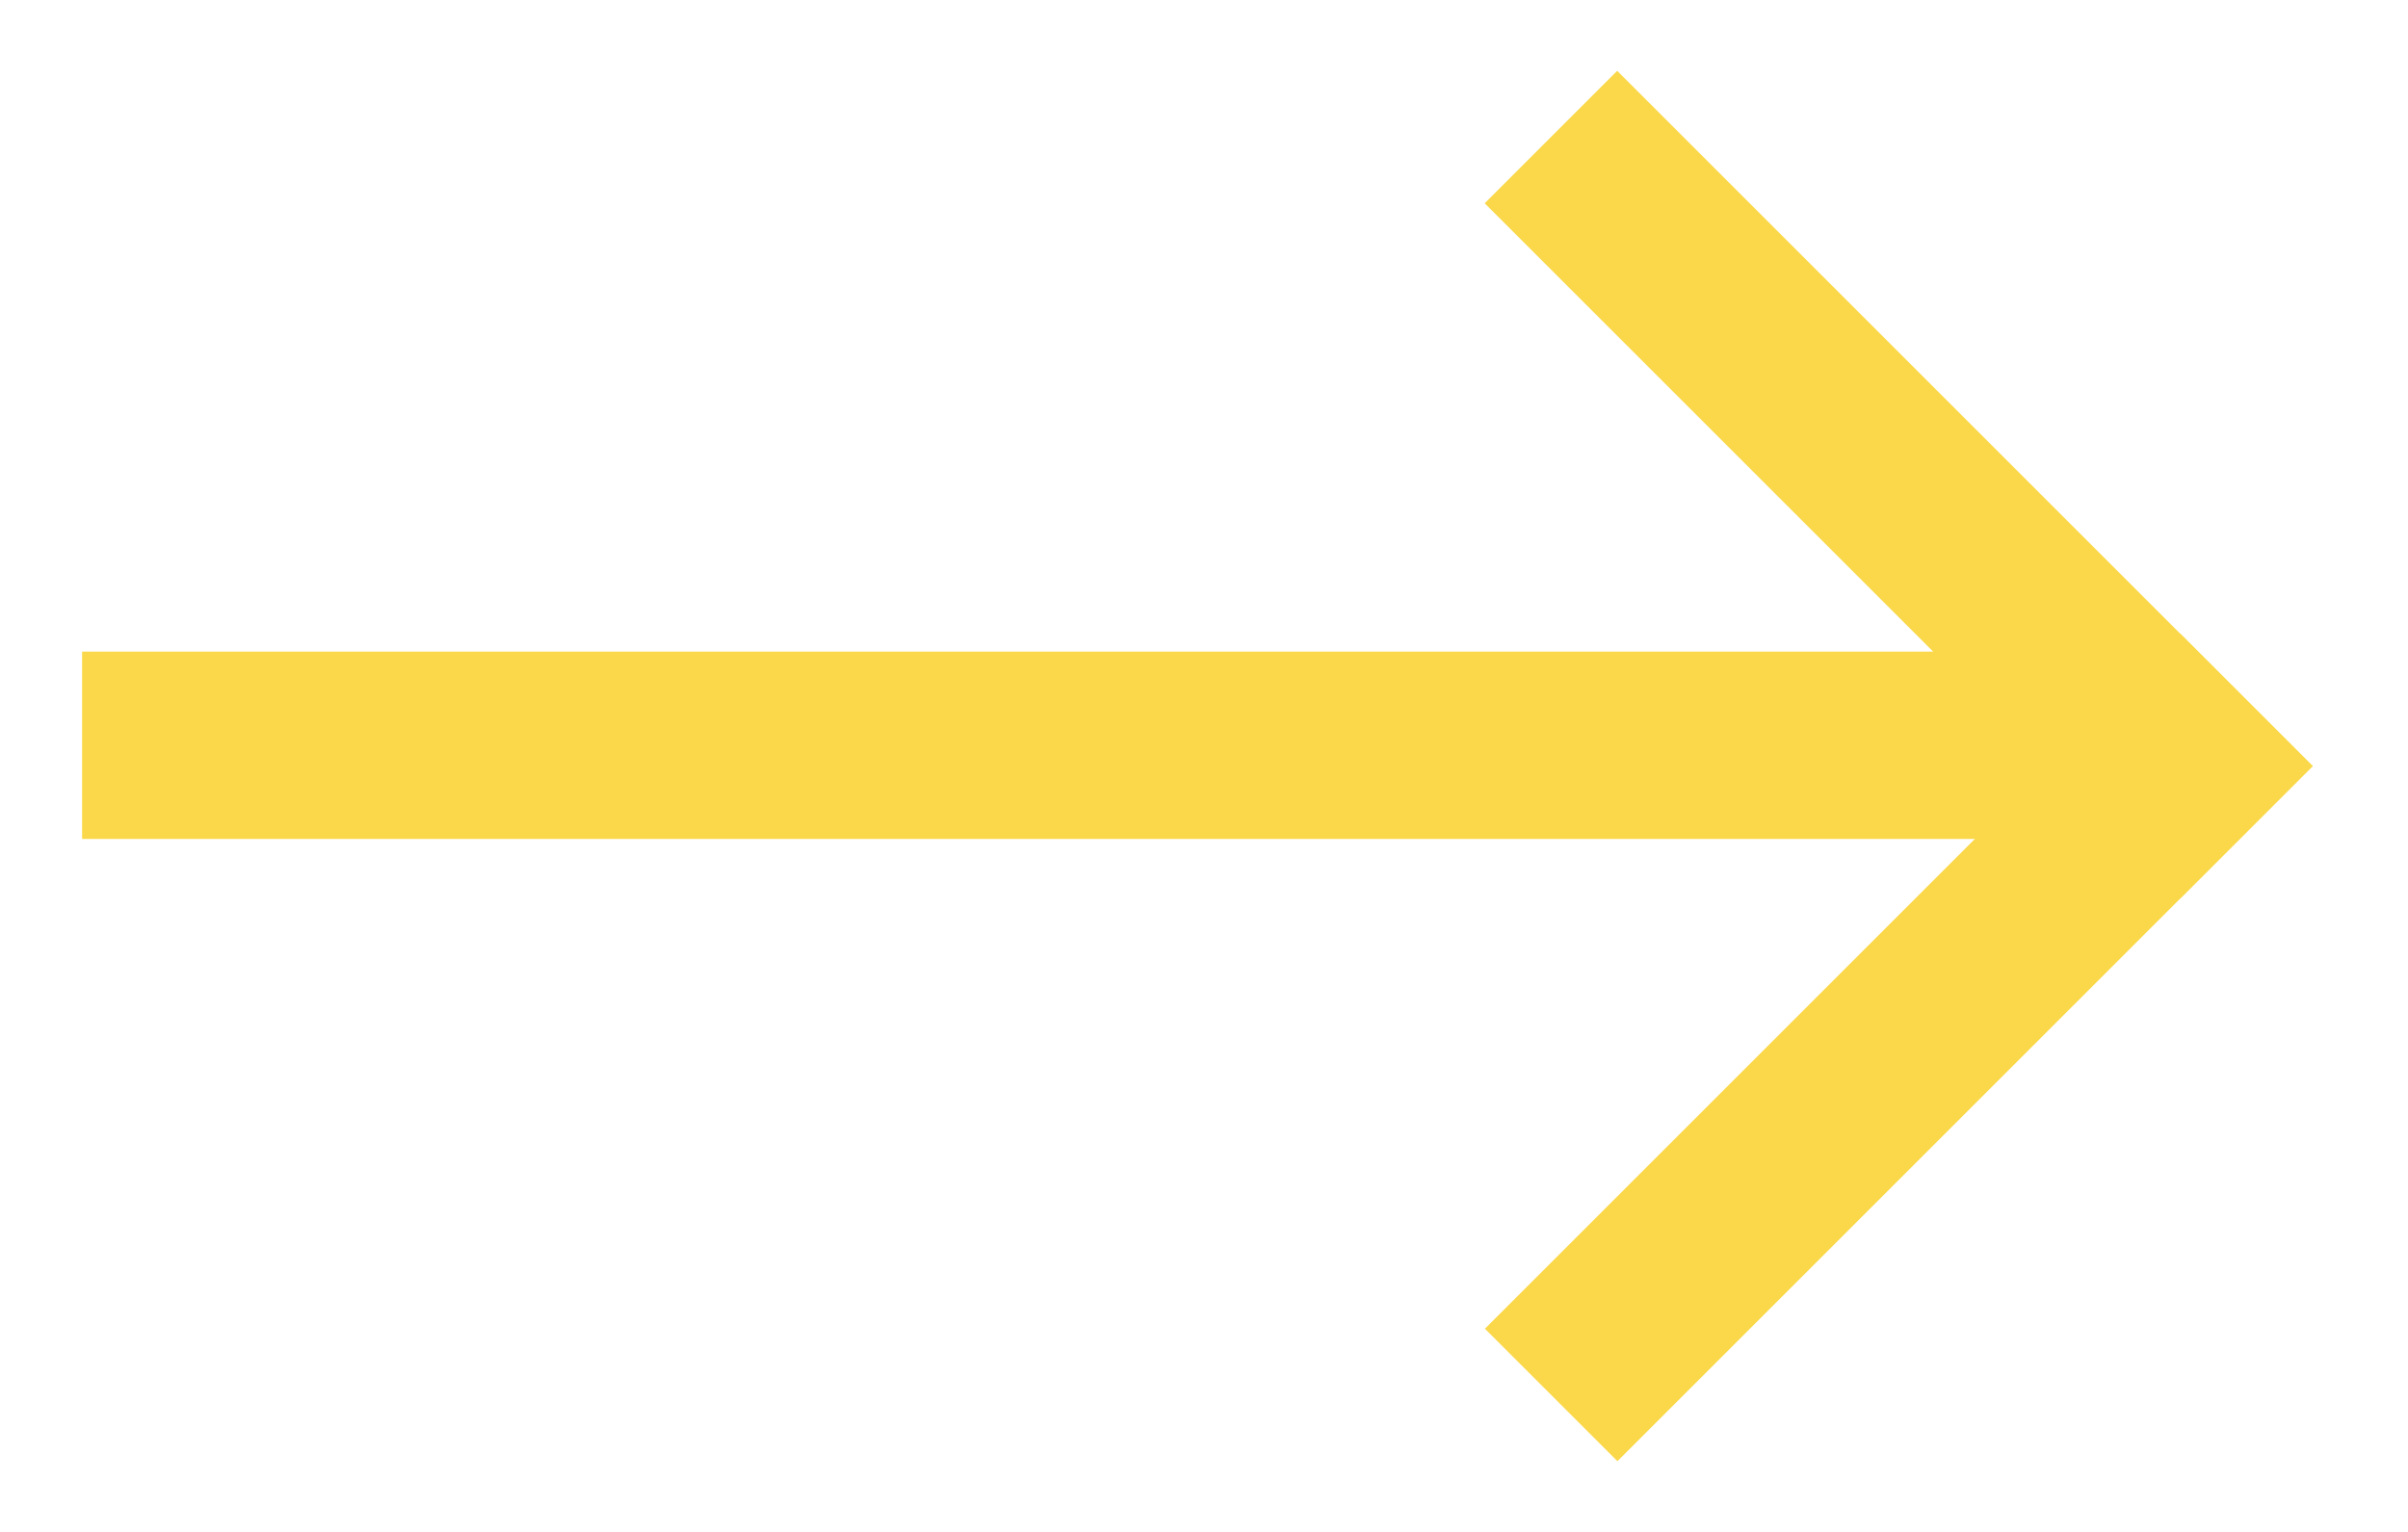 <svg viewBox="0 0 22 14" fill="none" xmlns="http://www.w3.org/2000/svg">
<rect x="0.875" y="6.08" width="18.434" height="1.462" fill="#FAD849" stroke="#FAD849" stroke-width="0.25"/>
<rect x="20.953" y="7.001" width="8.734" height="1.462" transform="rotate(135 20.953 7.001)" fill="#FAD849" stroke="#FAD849" stroke-width="0.25"/>
<rect x="14.775" y="0.824" width="8.736" height="1.462" transform="rotate(45 14.775 0.824)" fill="#FAD849" stroke="#FAD849" stroke-width="0.25"/>
</svg>
